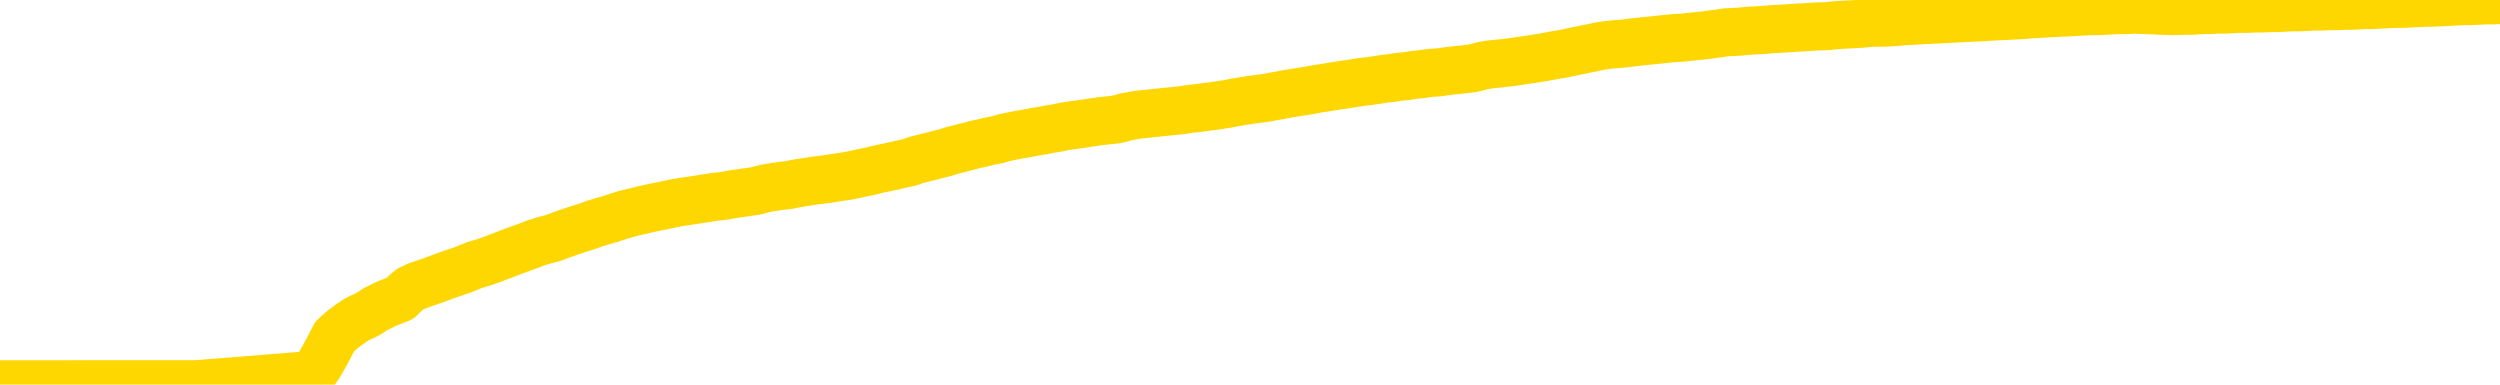 <svg xmlns="http://www.w3.org/2000/svg" version="1.1" viewBox="0 0 6500 1000">
	<path fill="none" stroke="gold" stroke-width="125" stroke-linecap="round" stroke-linejoin="round" d="M0 1015  L-718912 1015 L-716308 1015 L-714640 1015 L-696310 1015 L-696140 1015 L-688982 1015 L-688949 1015 L-675518 1015 L-672596 1015 L-659255 1015 L-655086 1014 L-653926 1014 L-653307 1014 L-651295 1014 L-647523 1014 L-646923 1014 L-646595 1013 L-646382 1013 L-645840 1013 L-644602 1013 L-643423 1012 L-640559 1012 L-640036 1012 L-635181 1011 L-632244 1011 L-632201 1011 L-631892 1011 L-631640 1011 L-629046 1011 L-624790 1011 L-624772 1011 L-623535 1011 L-621658 1011 L-619704 1011 L-618756 1011 L-618486 1011 L-618176 1011 L-618078 1010 L-617247 1010 L-615216 1011 L-614926 1010 L-612780 1010 L-612624 1010 L-608968 1009 L-608717 1009 L-608618 1009 L-608101 1009 L-605950 1010 L-605021 1010 L-603495 1010 L-602256 1010 L-600709 1010 L-597747 1010 L-596626 1010 L-596316 1010 L-595105 1010 L-592098 1010 L-592079 1010 L-591731 1010 L-591518 1010 L-591392 1010 L-591151 1009 L-591113 1009 L-591093 1009 L-591074 1009 L-591015 1009 L-590956 1009 L-590938 1009 L-590495 1009 L-589256 1009 L-587710 1008 L-584322 1008 L-578596 1008 L-578394 1008 L-576758 1008 L-575037 1008 L-573604 1008 L-573372 1008 L-572657 1008 L-566525 1008 L-566157 1008 L-566002 1008 L-565424 1008 L-565132 1007 L-564164 1007 L-563855 1007 L-563256 1007 L-561649 1007 L-560914 1007 L-560604 1007 L-559836 1007 L-557800 1007 L-557375 1007 L-556562 1007 L-549134 1007 L-548611 1007 L-548437 1007 L-547702 1007 L-546134 1006 L-545729 1006 L-543504 1006 L-542556 1006 L-542131 1006 L-541800 1006 L-540757 1006 L-538649 1006 L-538396 1006 L-537777 1006 L-536965 1006 L-534857 1006 L-534808 1006 L-532880 1005 L-532554 1005 L-532419 1005 L-531916 1005 L-530504 1005 L-530001 1005 L-529479 1005 L-525919 1004 L-525184 1004 L-522759 1004 L-521470 1004 L-521063 1004 L-517910 1004 L-517756 1004 L-517735 1004 L-517369 1004 L-516111 1004 L-515396 1004 L-514506 1004 L-514099 1004 L-513170 1004 L-512061 1004 L-511758 1004 L-505509 1005 L-504562 1005 L-502936 1005 L-502434 1005 L-498758 1005 L-497926 1005 L-493973 1005 L-492561 1005 L-490072 1005 L-489395 1005 L-489357 1005 L-488486 1005 L-485275 1004 L-482411 1004 L-481444 1004 L-480322 1004 L-480303 1004 L-478678 1004 L-478214 1004 L-478122 1004 L-471753 1004 L-470804 1004 L-468347 1004 L-467475 1004 L-466239 1003 L-464237 1003 L-463840 1003 L-462404 1003 L-460378 1003 L-460164 1003 L-458984 1003 L-457476 1003 L-457456 1003 L-455443 1003 L-454574 1003 L-453703 1003 L-453118 1003 L-452581 1002 L-451923 1002 L-450685 1002 L-450125 1002 L-448943 1002 L-447706 1002 L-447667 1002 L-447280 1002 L-446739 1002 L-445965 1002 L-444843 1002 L-442754 1002 L-442420 1002 L-442134 1001 L-441206 1001 L-440723 1001 L-439987 1001 L-436356 1001 L-435228 1001 L-435074 1001 L-434048 1001 L-430333 1001 L-429116 1001 L-427297 1001 L-424511 1001 L-423950 1001 L-420062 1001 L-417586 1000 L-416251 1000 L-415747 1000 L-415264 1000 L-412575 1000 L-408803 1000 L-406346 1000 L-405166 1000 L-404527 1000 L-402167 1000 L-402090 1000 L-401042 1000 L-400949 1000 L-400446 1000 L-400001 1000 L-399943 1000 L-399729 1000 L-396770 1000 L-394062 1000 L-393907 1000 L-390386 1000 L-389864 1000 L-388896 1000 L-388547 999 L-387504 999 L-386575 999 L-386149 999 L-384640 999 L-383673 999 L-383654 999 L-381758 995 L-381642 991 L-381594 987 L-381570 983 L-378566 983 L-376535 983 L-374774 983 L-374407 983 L-373962 983 L-373595 983 L-373181 983 L-371196 983 L-370983 983 L-370828 983 L-369223 983 L-368101 983 L-367153 983 L-365895 982 L-364251 982 L-363071 982 L-356482 982 L-356435 982 L-356029 982 L-354984 982 L-354849 982 L-353166 982 L-353146 982 L-351809 982 L-350573 982 L-350419 982 L-350045 982 L-349839 981 L-349529 981 L-348756 981 L-346434 981 L-345776 981 L-343648 981 L-341926 981 L-341733 981 L-339179 981 L-338903 981 L-338715 981 L-337882 981 L-337110 981 L-336412 981 L-331411 981 L-331035 980 L-326782 980 L-326295 986 L-326276 986 L-326197 986 L-326122 986 L-326102 980 L-325289 980 L-324535 980 L-323316 980 L-321884 980 L-321788 980 L-321614 980 L-321259 980 L-319950 980 L-318093 980 L-316390 980 L-315887 980 L-315622 979 L-315229 979 L-315095 979 L-314185 979 L-313809 979 L-312880 979 L-312541 979 L-312501 979 L-312464 979 L-310548 979 L-310375 979 L-308846 979 L-308518 979 L-308402 979 L-307994 979 L-307646 979 L-306003 979 L-305452 979 L-305209 979 L-304667 979 L-303836 978 L-303294 978 L-301760 978 L-301667 978 L-301630 978 L-301495 978 L-301107 978 L-300083 978 L-298206 978 L-298110 978 L-297509 980 L-297142 981 L-296658 983 L-296620 985 L-295846 985 L-295788 985 L-295614 985 L-295420 985 L-293815 985 L-293795 985 L-293640 985 L-293524 985 L-292345 985 L-292190 985 L-291523 985 L-289075 990 L-286560 994 L-283890 998 L-276191 1003 L-270523 1003 L-268309 1003 L-268285 1003 L-267312 1004 L-267292 1004 L-266428 1004 L-263688 1004 L-257889 1002 L-257736 1002 L-254950 1002 L-241342 1002 L-240596 1002 L-236185 1002 L-219839 1002 L-219607 1002 L-219070 1002 L-210610 1002 L-201905 1002 L-201692 1002 L-199720 1002 L-196934 1002 L-192446 1002 L-192291 1002 L-192122 1002 L-191982 1002 L-191691 1001 L-191652 1001 L-191382 1001 L-191210 1001 L-190800 1001 L-189679 1001 L-188499 1001 L-187222 1001 L-184358 1001 L-181438 1001 L-179446 1001 L-177898 1001 L-174860 1001 L-165536 1001 L-165012 1001 L-159288 1001 L-157781 1001 L-156966 1001 L-155283 1000 L-154562 1000 L-154393 1000 L-153348 1000 L-151281 1000 L-149919 1000 L-145476 1000 L-145378 1000 L-145340 1000 L-145321 1000 L-144488 1000 L-144411 1000 L-141838 1000 L-138589 1000 L-138434 1000 L-137486 1000 L-135745 1000 L-135029 1000 L-131489 1000 L-124911 1000 L-123494 1001 L-123473 1001 L-122523 1001 L-119048 1001 L-118295 1001 L-117733 1001 L-116951 1000 L-109447 1000 L-107849 1000 L-106275 1000 L-103089 1000 L-98756 1000 L-90187 1000 L-81440 1000 L-78366 1000 L-75100 1000 L-74554 1000 L-67417 1000 L-61749 1000 L-47685 1000 L-41673 1000 L-36967 1000 L-32964 1000 L-27856 1000 L-18142 1000 L-2572 1000 L510 999 L812 975 L832 946 L851 912 L870 875 L890 857 L909 843 L928 830 L956 817 L976 804 L1004 790 L1040 776 L1053 763 L1066 752 L1085 743 L1103 737 L1123 730 L1142 723 L1161 716 L1181 709 L1202 702 L1219 695 L1237 688 L1258 682 L1278 675 L1296 668 L1315 661 L1335 653 L1355 646 L1374 639 L1392 632 L1414 625 L1438 619 L1453 613 L1470 607 L1490 600 L1509 594 L1528 588 L1547 581 L1567 575 L1588 569 L1606 563 L1625 557 L1645 552 L1666 547 L1683 543 L1702 539 L1722 535 L1741 531 L1760 527 L1779 524 L1799 521 L1819 518 L1838 515 L1857 512 L1884 509 L1905 505 L1933 501 L1967 496 L1981 492 L1994 489 L2013 486 L2032 483 L2052 481 L2070 477 L2089 474 L2109 471 L2130 468 L2147 466 L2166 463 L2186 460 L2206 457 L2225 453 L2243 449 L2263 445 L2283 440 L2302 436 L2321 432 L2342 427 L2366 422 L2381 416 L2398 412 L2418 407 L2437 402 L2457 397 L2476 391 L2496 386 L2516 381 L2534 376 L2553 372 L2573 367 L2594 363 L2611 358 L2630 354 L2650 350 L2669 347 L2689 343 L2708 340 L2728 336 L2747 333 L2766 329 L2785 326 L2814 322 L2834 319 L2861 315 L2899 311 L2914 308 L2926 304 L2943 301 L2960 298 L2980 296 L2999 294 L3018 292 L3038 290 L3059 288 L3076 286 L3095 283 L3115 281 L3135 278 L3153 276 L3172 273 L3192 270 L3212 266 L3231 263 L3249 260 L3271 257 L3295 254 L3309 251 L3327 248 L3347 244 L3366 241 L3385 238 L3404 235 L3424 231 L3445 228 L3463 225 L3482 222 L3502 219 L3522 216 L3540 213 L3559 211 L3579 208 L3598 205 L3617 203 L3636 200 L3656 198 L3675 195 L3695 193 L3714 190 L3742 188 L3762 185 L3790 182 L3826 178 L3840 175 L3853 171 L3871 168 L3889 166 L3909 164 L3927 162 L3947 159 L3967 156 L3988 153 L4006 150 L4023 147 L4044 143 L4064 140 L4082 136 L4101 132 L4121 128 L4141 124 L4159 120 L4178 117 L4199 115 L4224 113 L4239 111 L4256 109 L4275 107 L4295 105 L4314 103 L4333 101 L4353 99 L4374 98 L4391 96 L4410 94 L4431 92 L4452 89 L4469 87 L4488 84 L4508 83 L4526 82 L4546 80 L4565 79 L4585 78 L4604 76 L4624 75 L4642 74 L4670 72 L4691 71 L4718 69 L4753 68 L4767 66 L4780 65 L4799 64 L4818 63 L4837 62 L4856 60 L4875 59 L4895 59 L4916 58 L4933 57 L4952 55 L4973 54 L4993 53 L5011 52 L5029 51 L5049 50 L5070 49 L5088 48 L5107 47 L5128 46 L5153 45 L5167 44 L5184 43 L5204 42 L5223 41 L5243 40 L5262 39 L5281 37 L5302 36 L5320 35 L5339 34 L5359 33 L5380 32 L5397 31 L5416 30 L5436 29 L5455 29 L5475 28 L5493 27 L5514 26 L5533 26 L5552 25 L5571 26 L5600 27 L5619 28 L5647 29 L5685 28 L5700 28 L5713 27 L5730 26 L5746 26 L5766 25 L5784 25 L5804 24 L5824 23 L5845 23 L5862 22 L5880 22 L5901 21 L5921 21 L5939 20 L5958 19 L5978 19 L5998 18 L6016 17 L6035 17 L6056 16 L6081 16 L6096 15 L6113 15 L6133 14 L6152 13 L6171 13 L6190 12 L6210 11 L6231 10 L6248 10 L6267 9 L6288 8 L6309 7 L6326 7 L6345 6 L6365 5 L6384 4 L6403 3 L6422 3 L6442 2 L6462 1 L6481 1 L6500 0" />
</svg>
